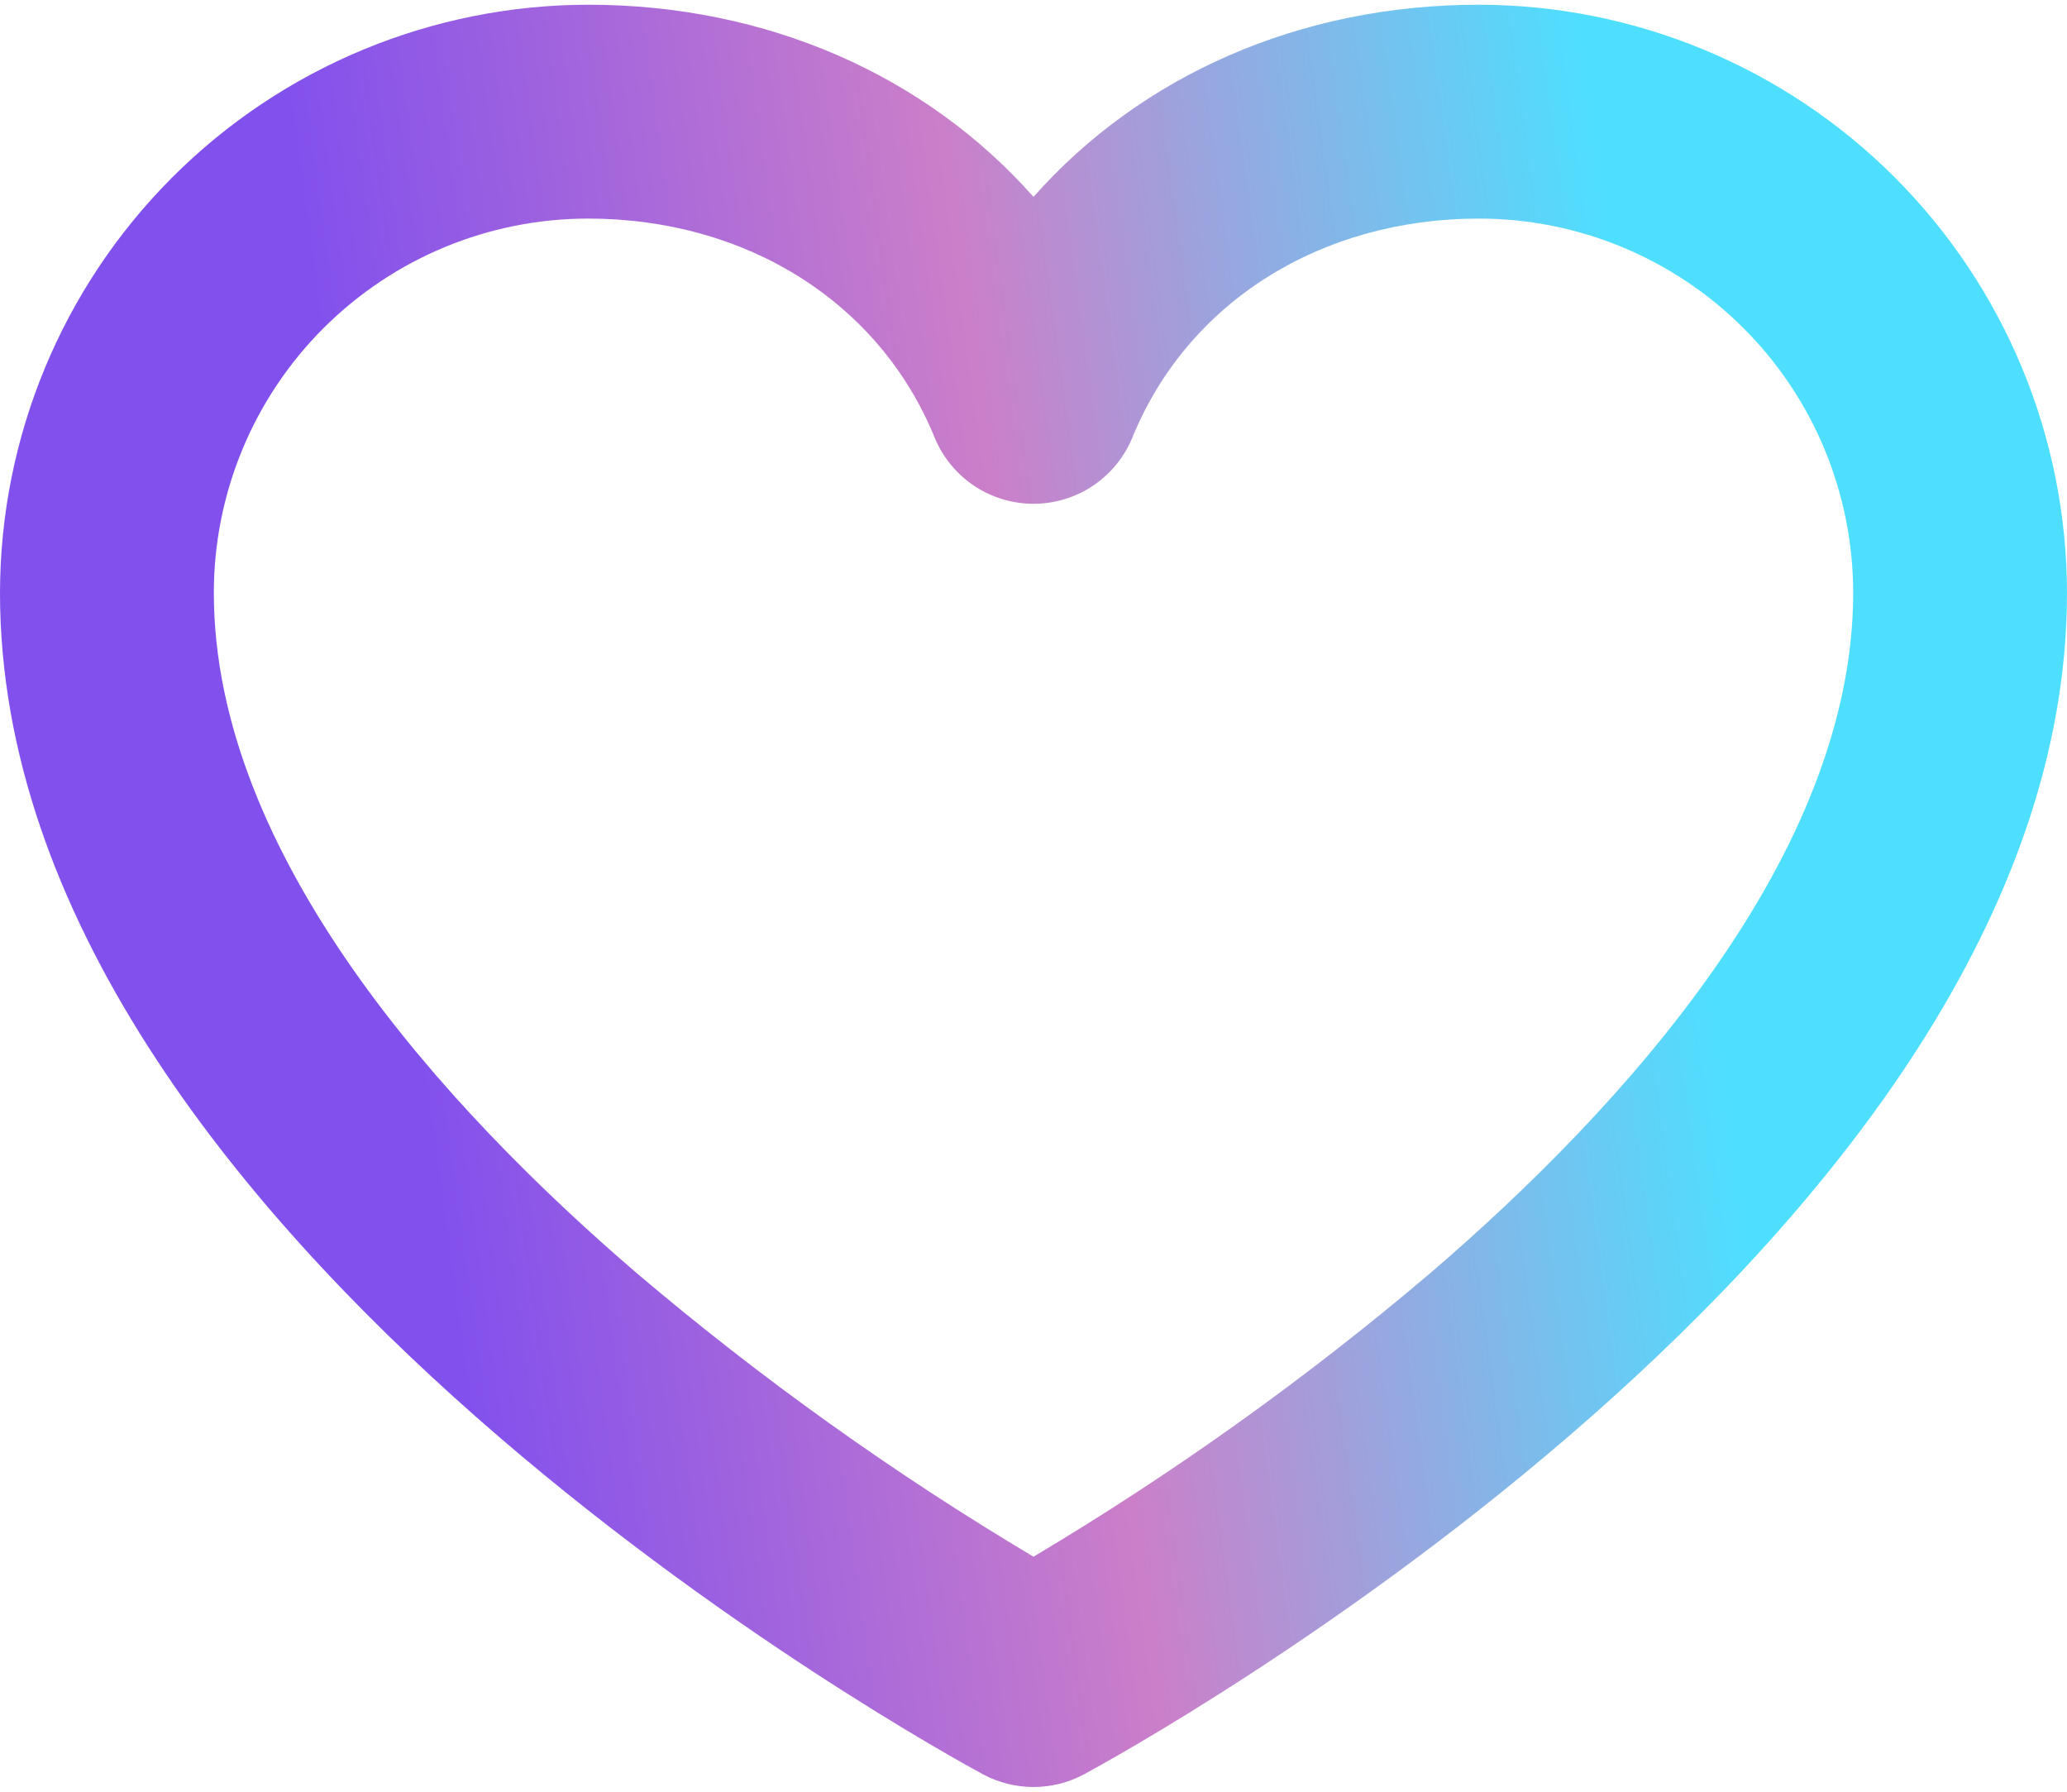 <svg width="60" height="52" viewBox="0 0 60 52" fill="none" xmlns="http://www.w3.org/2000/svg">
<path d="M42.931 0.137C37.735 0.137 33.124 2.188 30 5.713C26.876 2.188 22.265 0.137 17.069 0.137C12.544 0.143 8.205 1.943 5.005 5.143C1.806 8.343 0.005 12.681 0 17.206C0 35.915 27.365 50.863 28.528 51.492C28.981 51.735 29.486 51.863 30 51.863C30.514 51.863 31.019 51.735 31.472 51.492C32.635 50.863 60 35.915 60 17.206C59.995 12.681 58.194 8.343 54.995 5.143C51.795 1.943 47.456 0.143 42.931 0.137ZM41.511 36.955C37.909 40.011 34.059 42.762 30 45.179C25.941 42.762 22.091 40.011 18.489 36.955C12.884 32.147 6.207 24.815 6.207 17.206C6.207 14.325 7.351 11.563 9.388 9.526C11.425 7.489 14.188 6.344 17.069 6.344C21.672 6.344 25.526 8.775 27.127 12.691C27.36 13.262 27.758 13.75 28.269 14.094C28.781 14.438 29.384 14.621 30 14.621C30.616 14.621 31.219 14.438 31.731 14.094C32.242 13.75 32.64 13.262 32.873 12.691C34.474 8.775 38.328 6.344 42.931 6.344C45.812 6.344 48.575 7.489 50.612 9.526C52.649 11.563 53.793 14.325 53.793 17.206C53.793 24.815 47.115 32.147 41.511 36.955Z" fill="url(#paint0_linear_305_350)"/>
<defs>
<linearGradient id="paint0_linear_305_350" x1="44.504" y1="-9.788" x2="7.237" y2="-4.662" gradientUnits="userSpaceOnUse">
<stop stop-color="#4EDFFF"/>
<stop offset="0.5" stop-color="#CB7FC9"/>
<stop offset="1" stop-color="#8250ED"/>
</linearGradient>
</defs>
</svg>

